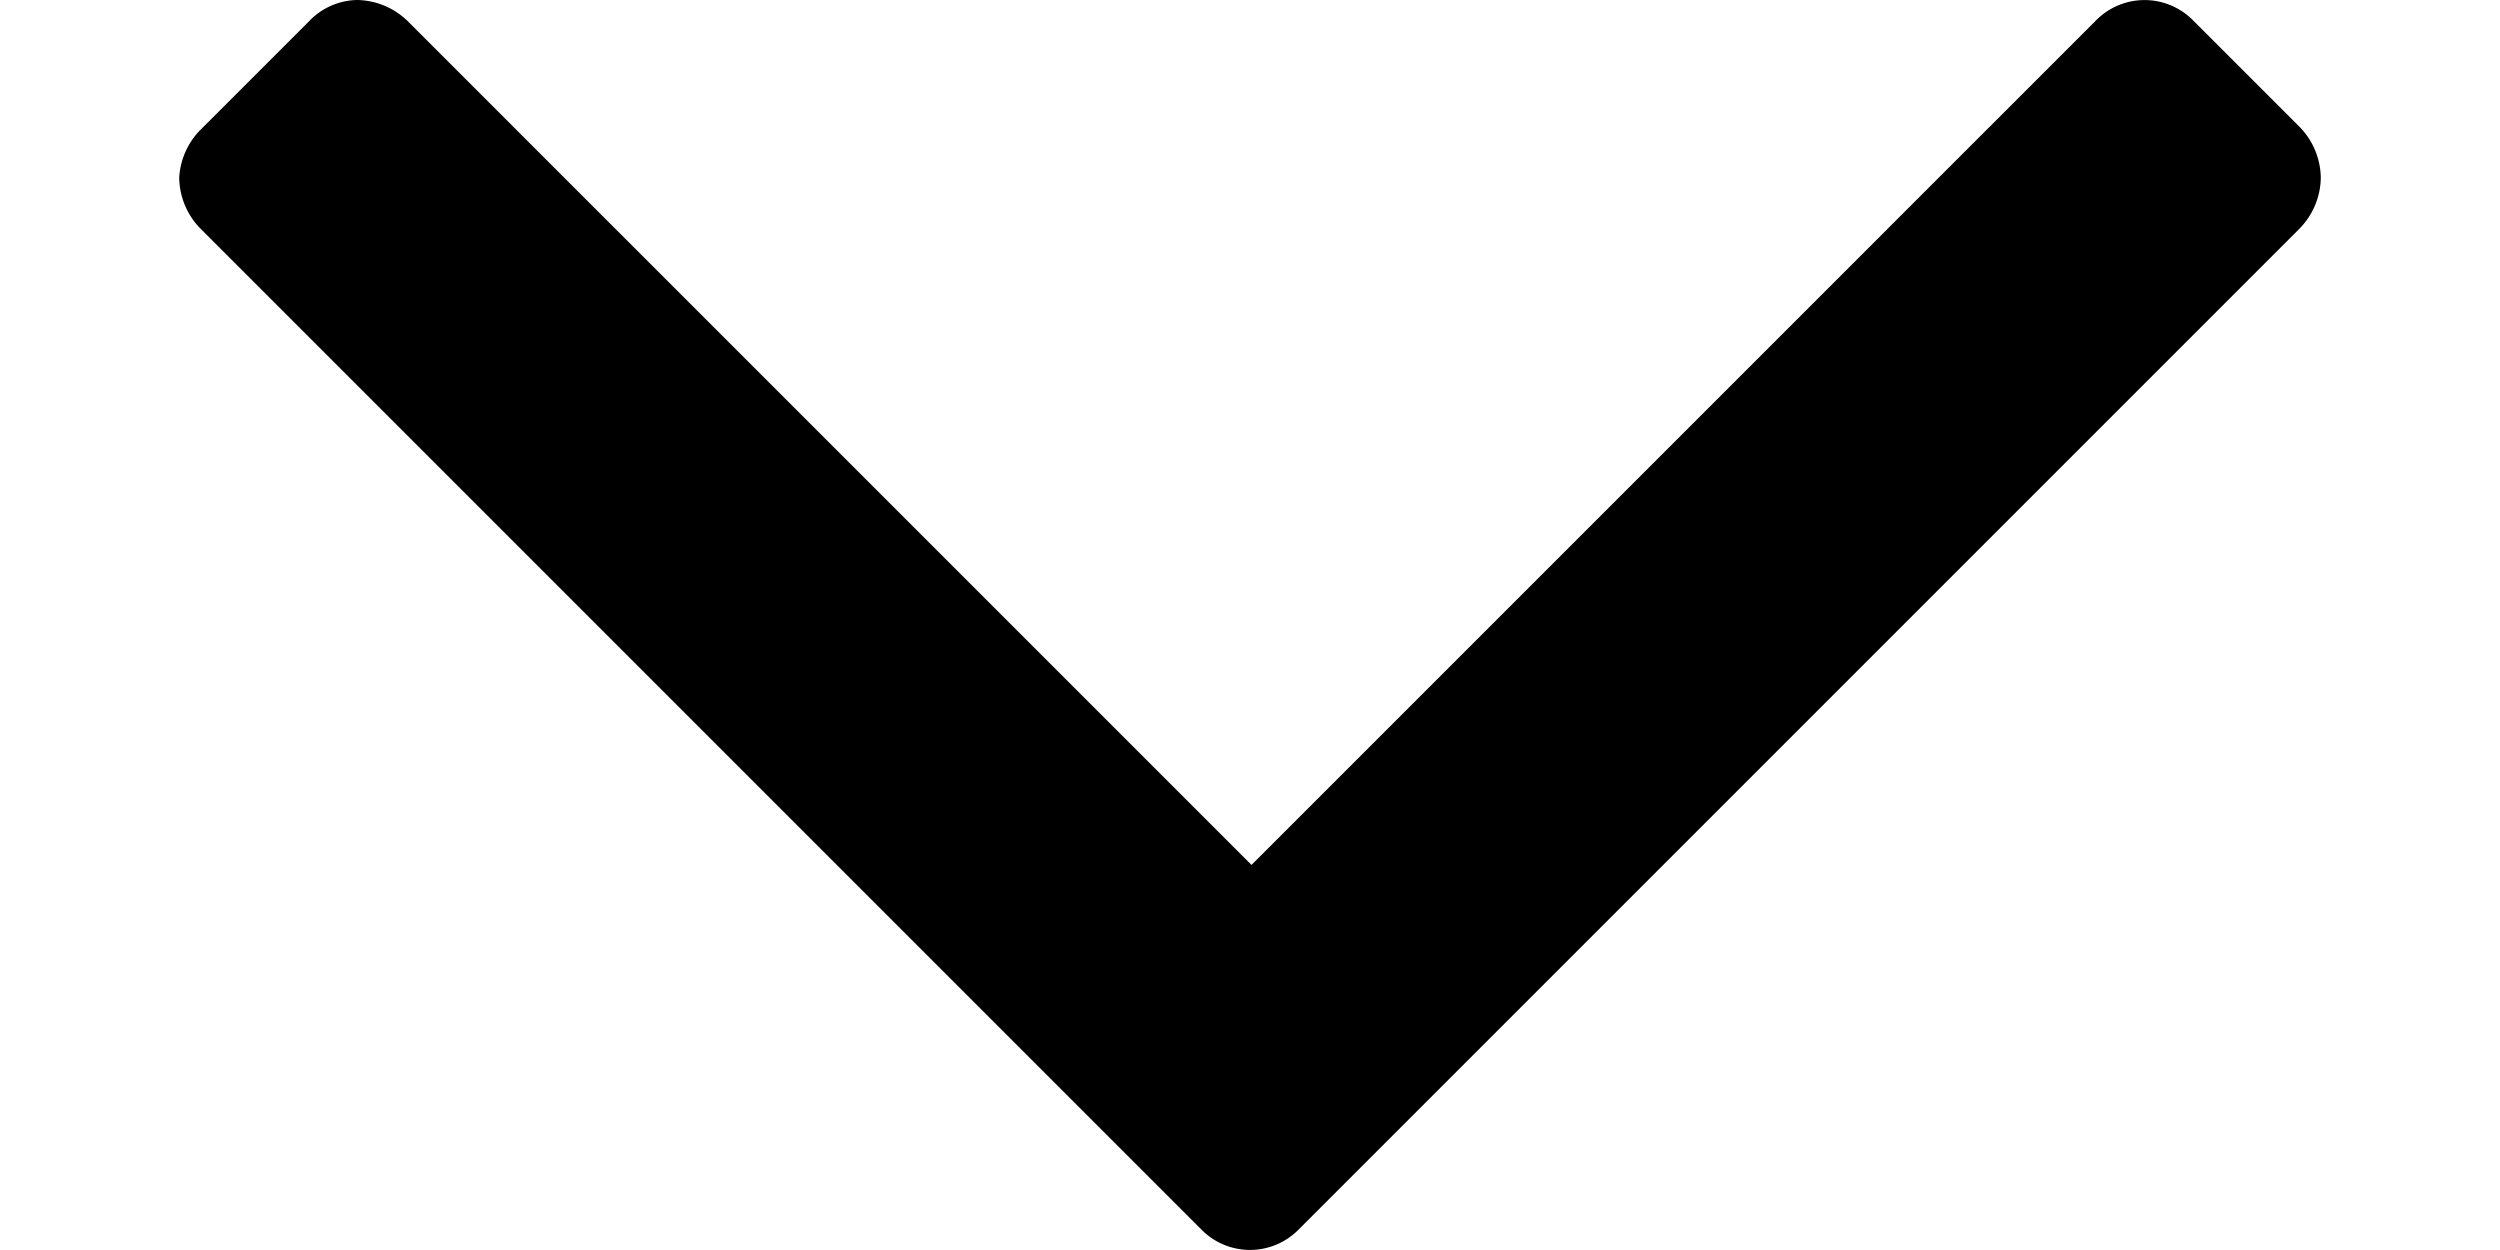 <!-- <svg xmlns="http://www.w3.org/2000/svg" width="7.23" height="4.22" viewBox="0 0 7.23 4.22"><title>angle-down</title><path d="M7.16.77,3.78,4.15a.23.23,0,0,1-.33,0L.07.77A.25.25,0,0,1,0,.6.25.25,0,0,1,.07.44L.44.07A.23.23,0,0,1,.6,0,.25.25,0,0,1,.77.07L3.62,2.92,6.47.07a.23.23,0,0,1,.33,0l.36.36A.25.25,0,0,1,7.23.6.25.25,0,0,1,7.16.77Z"/></svg> -->
<svg xmlns="http://www.w3.org/2000/svg" width="10" height="5" viewBox="0 0 7.23 4.22"><title>angle-down</title><path d="M7.16.77,3.78,4.15a.23.23,0,0,1-.33,0L.07.77A.25.25,0,0,1,0,.6.25.25,0,0,1,.07.44L.44.07A.23.23,0,0,1,.6,0,.25.25,0,0,1,.77.07L3.62,2.92,6.47.07a.23.23,0,0,1,.33,0l.36.36A.25.25,0,0,1,7.23.6.25.25,0,0,1,7.16.77Z"/></svg>
